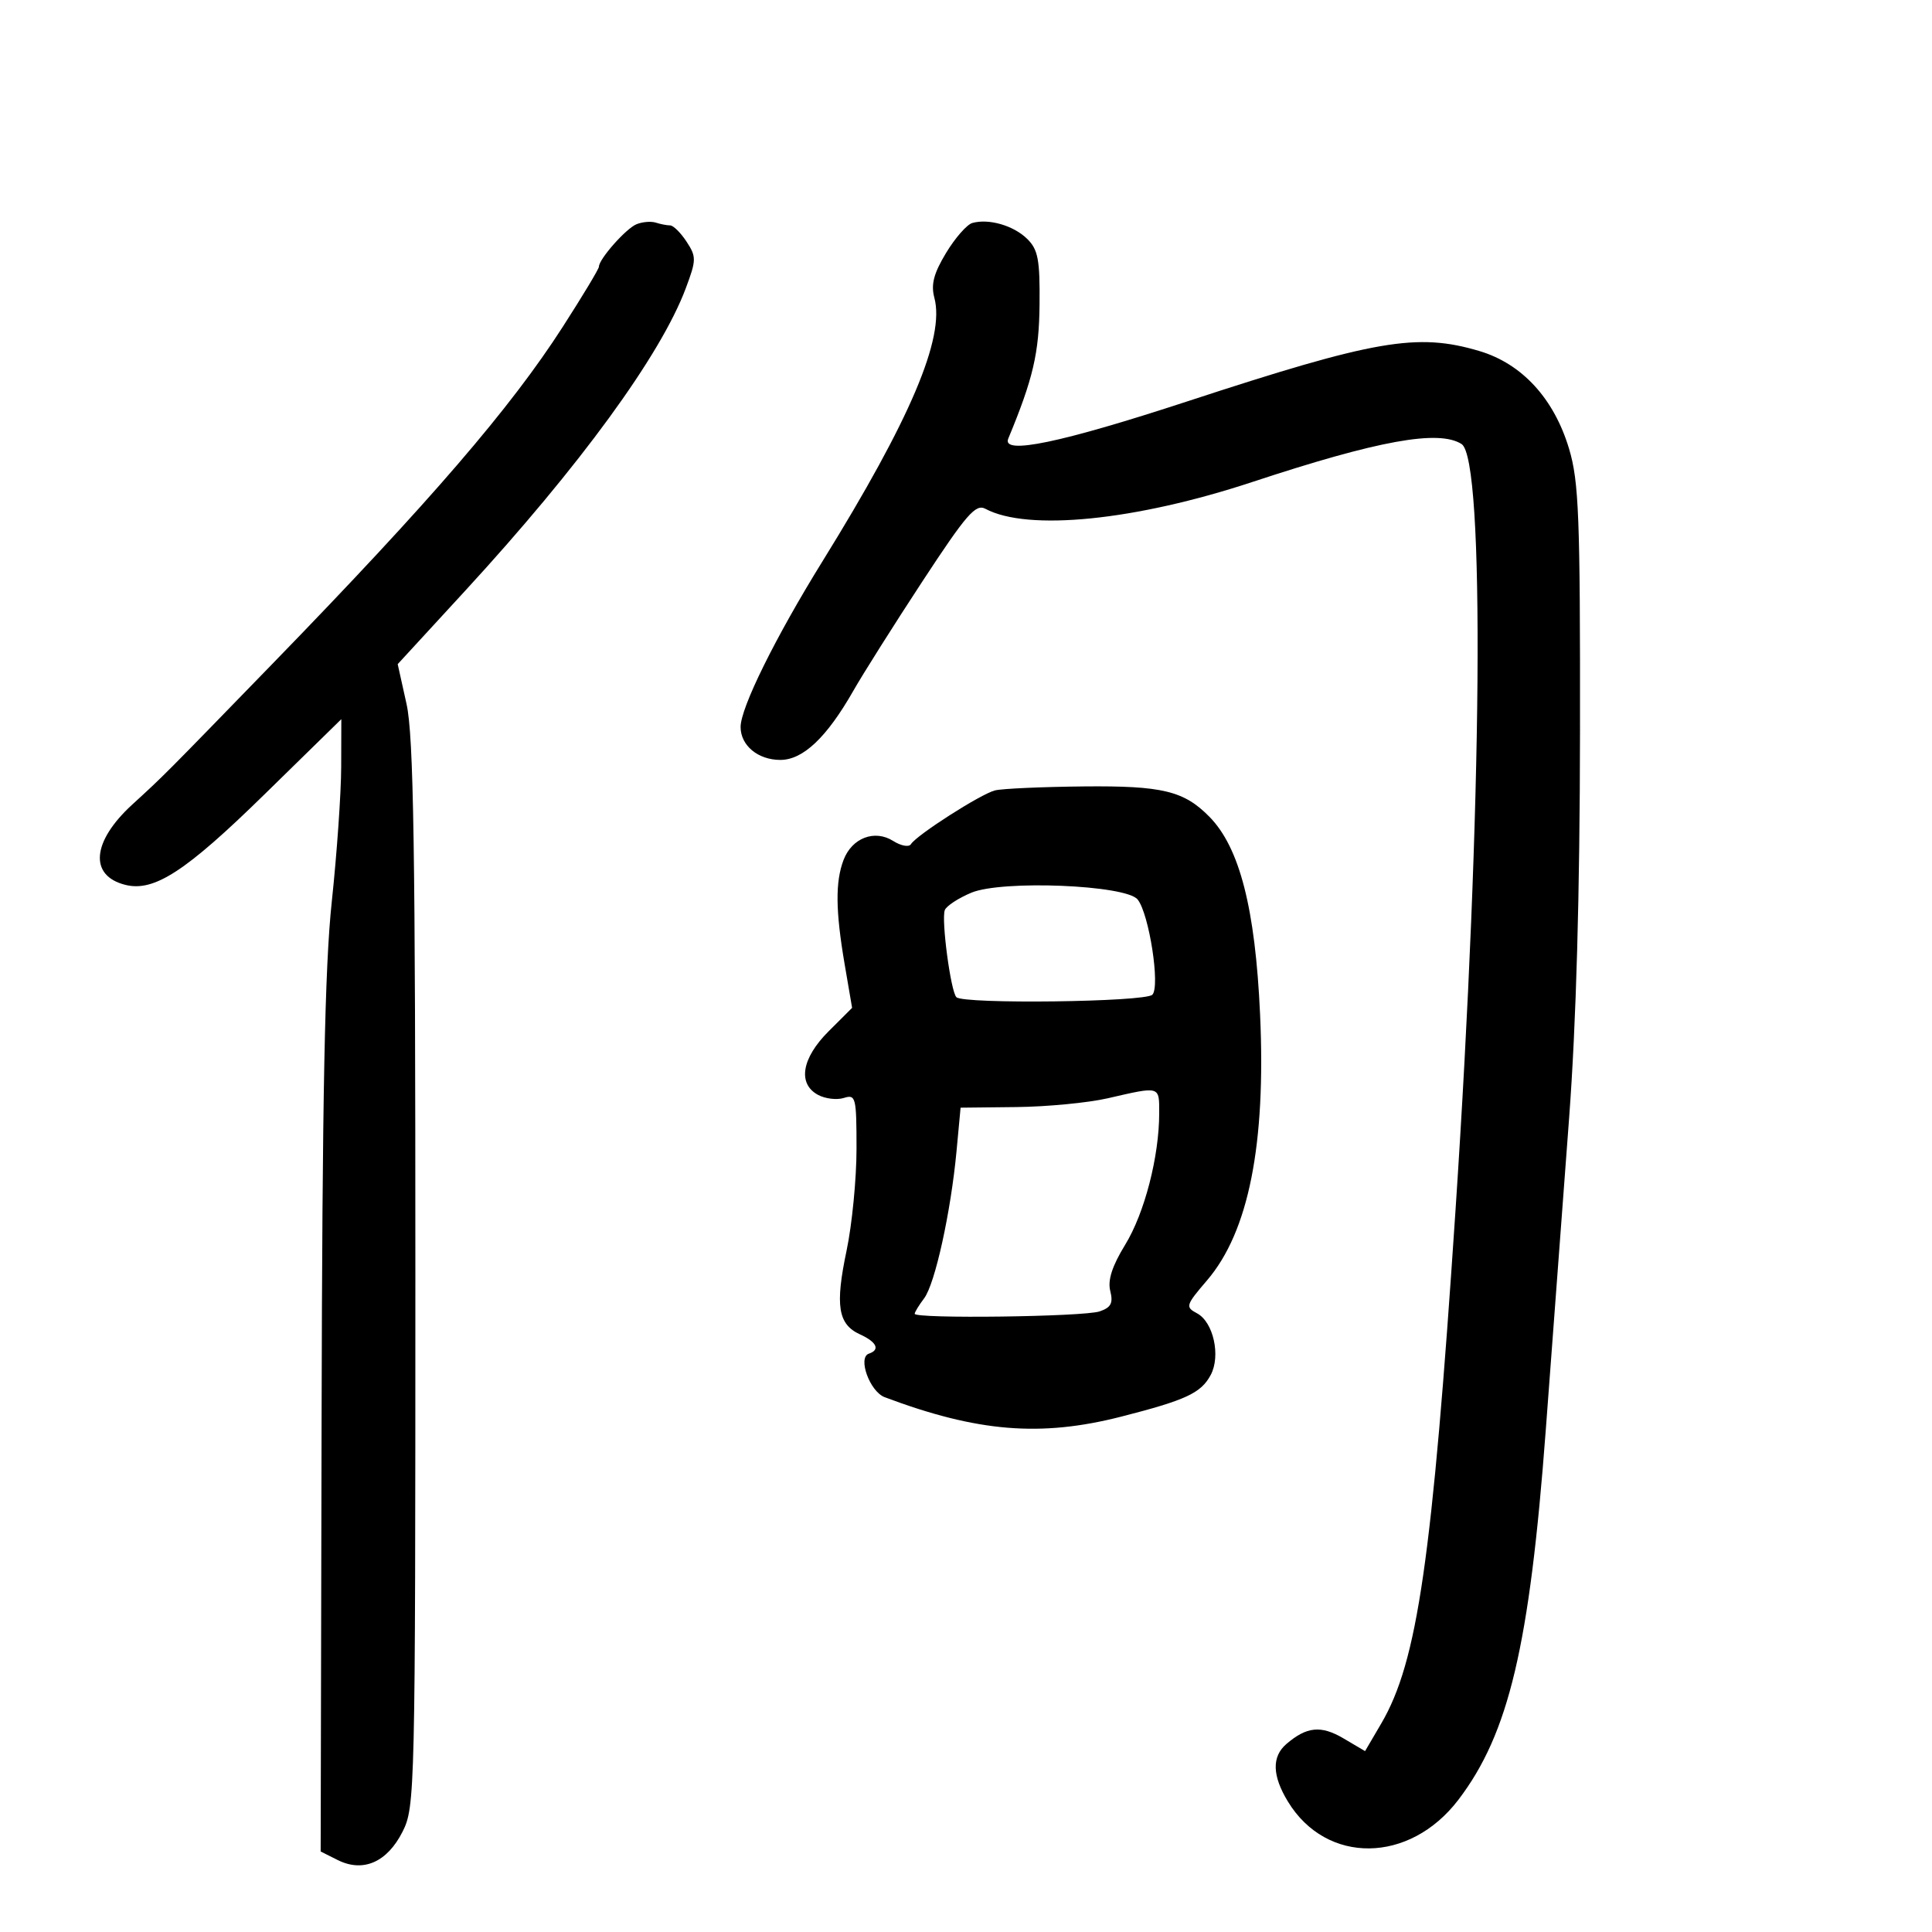 <svg xmlns="http://www.w3.org/2000/svg" width="300" height="300" viewBox="0 0 300 300" version="1.1">
	<path d="M 98.833 34.820 C 97.197 35.487, 93 40.234, 93 41.417 C 93 41.748, 90.471 45.952, 87.380 50.759 C 79.250 63.405, 66.875 77.775, 42.500 102.875 C 25.187 120.704, 25.473 120.416, 20.557 124.913 C 14.260 130.674, 13.796 135.979, 19.465 137.402 C 23.921 138.520, 28.838 135.324, 41.056 123.363 L 53 111.671 52.980 119.085 C 52.969 123.163, 52.312 132.575, 51.519 140 C 50.431 150.192, 50.043 169.917, 49.936 220.500 L 49.793 287.500 52.432 288.822 C 56.377 290.797, 60.101 289.178, 62.498 284.446 C 64.448 280.596, 64.497 278.492, 64.498 198 C 64.500 131.721, 64.230 114.284, 63.127 109.314 L 61.754 103.128 72.159 91.814 C 90.032 72.379, 102.590 55.169, 106.485 44.770 C 108.138 40.357, 108.146 39.871, 106.605 37.520 C 105.697 36.134, 104.551 35, 104.059 35 C 103.566 35, 102.564 34.806, 101.832 34.570 C 101.099 34.333, 99.750 34.446, 98.833 34.820 M 150.975 34.627 C 150.136 34.865, 148.303 36.959, 146.902 39.280 C 144.986 42.453, 144.536 44.178, 145.086 46.234 C 146.749 52.441, 141.381 65.092, 127.737 87.123 C 120.406 98.959, 115 109.895, 115 112.887 C 115 115.761, 117.702 118, 121.170 118 C 124.696 118, 128.385 114.502, 132.521 107.239 C 134.005 104.633, 138.825 97.001, 143.231 90.279 C 150.072 79.842, 151.500 78.197, 153.015 79.008 C 159.576 82.519, 176.271 80.845, 194.424 74.855 C 214.022 68.388, 223.379 66.689, 226.949 68.947 C 230.616 71.267, 230.188 125.256, 226.006 188 C 222.389 242.260, 220.108 258.021, 214.482 267.620 L 211.967 271.913 208.617 269.937 C 205.133 267.881, 202.902 268.100, 199.750 270.807 C 197.460 272.774, 197.541 275.735, 199.995 279.759 C 205.968 289.556, 218.869 289.416, 226.454 279.472 C 234.292 269.195, 237.516 255.565, 240.023 222.104 C 241.110 207.587, 242.743 185.762, 243.652 173.604 C 244.754 158.846, 245.316 138.871, 245.343 113.500 C 245.377 80.290, 245.164 74.770, 243.651 69.709 C 241.317 61.901, 236.342 56.476, 229.707 54.506 C 220.059 51.640, 213.567 52.760, 184.372 62.323 C 164.696 68.769, 155.494 70.682, 156.563 68.107 C 160.425 58.796, 161.349 54.838, 161.421 47.279 C 161.488 40.316, 161.194 38.757, 159.500 37.092 C 157.390 35.018, 153.530 33.902, 150.975 34.627 M 154.500 122.734 C 152.299 123.286, 142.322 129.670, 141.446 131.087 C 141.143 131.577, 139.907 131.351, 138.698 130.586 C 135.814 128.760, 132.289 130.109, 130.985 133.538 C 129.693 136.937, 129.741 141.448, 131.157 149.731 L 132.314 156.500 128.657 160.150 C 124.473 164.326, 123.822 168.299, 127.038 170.020 C 128.159 170.620, 129.959 170.831, 131.038 170.488 C 132.882 169.903, 133 170.375, 133 178.367 C 133 183.043, 132.306 190.161, 131.458 194.185 C 129.658 202.722, 130.122 205.643, 133.528 207.195 C 136.144 208.387, 136.708 209.597, 134.925 210.192 C 133.138 210.787, 135.060 216.086, 137.378 216.957 C 151.769 222.366, 161.572 223.173, 174.083 219.979 C 184.143 217.410, 186.492 216.318, 187.996 213.508 C 189.579 210.550, 188.420 205.295, 185.886 203.939 C 184.031 202.946, 184.108 202.692, 187.434 198.807 C 193.885 191.270, 196.584 177.725, 195.664 157.500 C 194.918 141.078, 192.489 131.603, 187.803 126.834 C 183.848 122.808, 180.493 121.996, 168.300 122.116 C 161.810 122.180, 155.600 122.458, 154.500 122.734 M 150.828 138.619 C 148.808 139.462, 146.954 140.680, 146.708 141.326 C 146.144 142.809, 147.629 153.962, 148.509 154.843 C 149.614 155.950, 177.795 155.598, 178.934 154.463 C 180.184 153.216, 178.441 141.911, 176.654 139.676 C 174.844 137.412, 155.607 136.625, 150.828 138.619 M 172 170.542 C 168.975 171.238, 162.598 171.851, 157.830 171.904 L 149.159 172 148.529 178.750 C 147.643 188.225, 145.189 199.372, 143.495 201.609 C 142.708 202.649, 142.049 203.725, 142.032 204 C 141.980 204.810, 168.289 204.473, 170.752 203.632 C 172.524 203.028, 172.875 202.351, 172.400 200.458 C 171.981 198.787, 172.689 196.594, 174.721 193.276 C 177.732 188.359, 180 179.575, 180 172.833 C 180 168.590, 180.214 168.652, 172 170.542" stroke="none" fill="black" fill-rule="evenodd"/>
</svg>